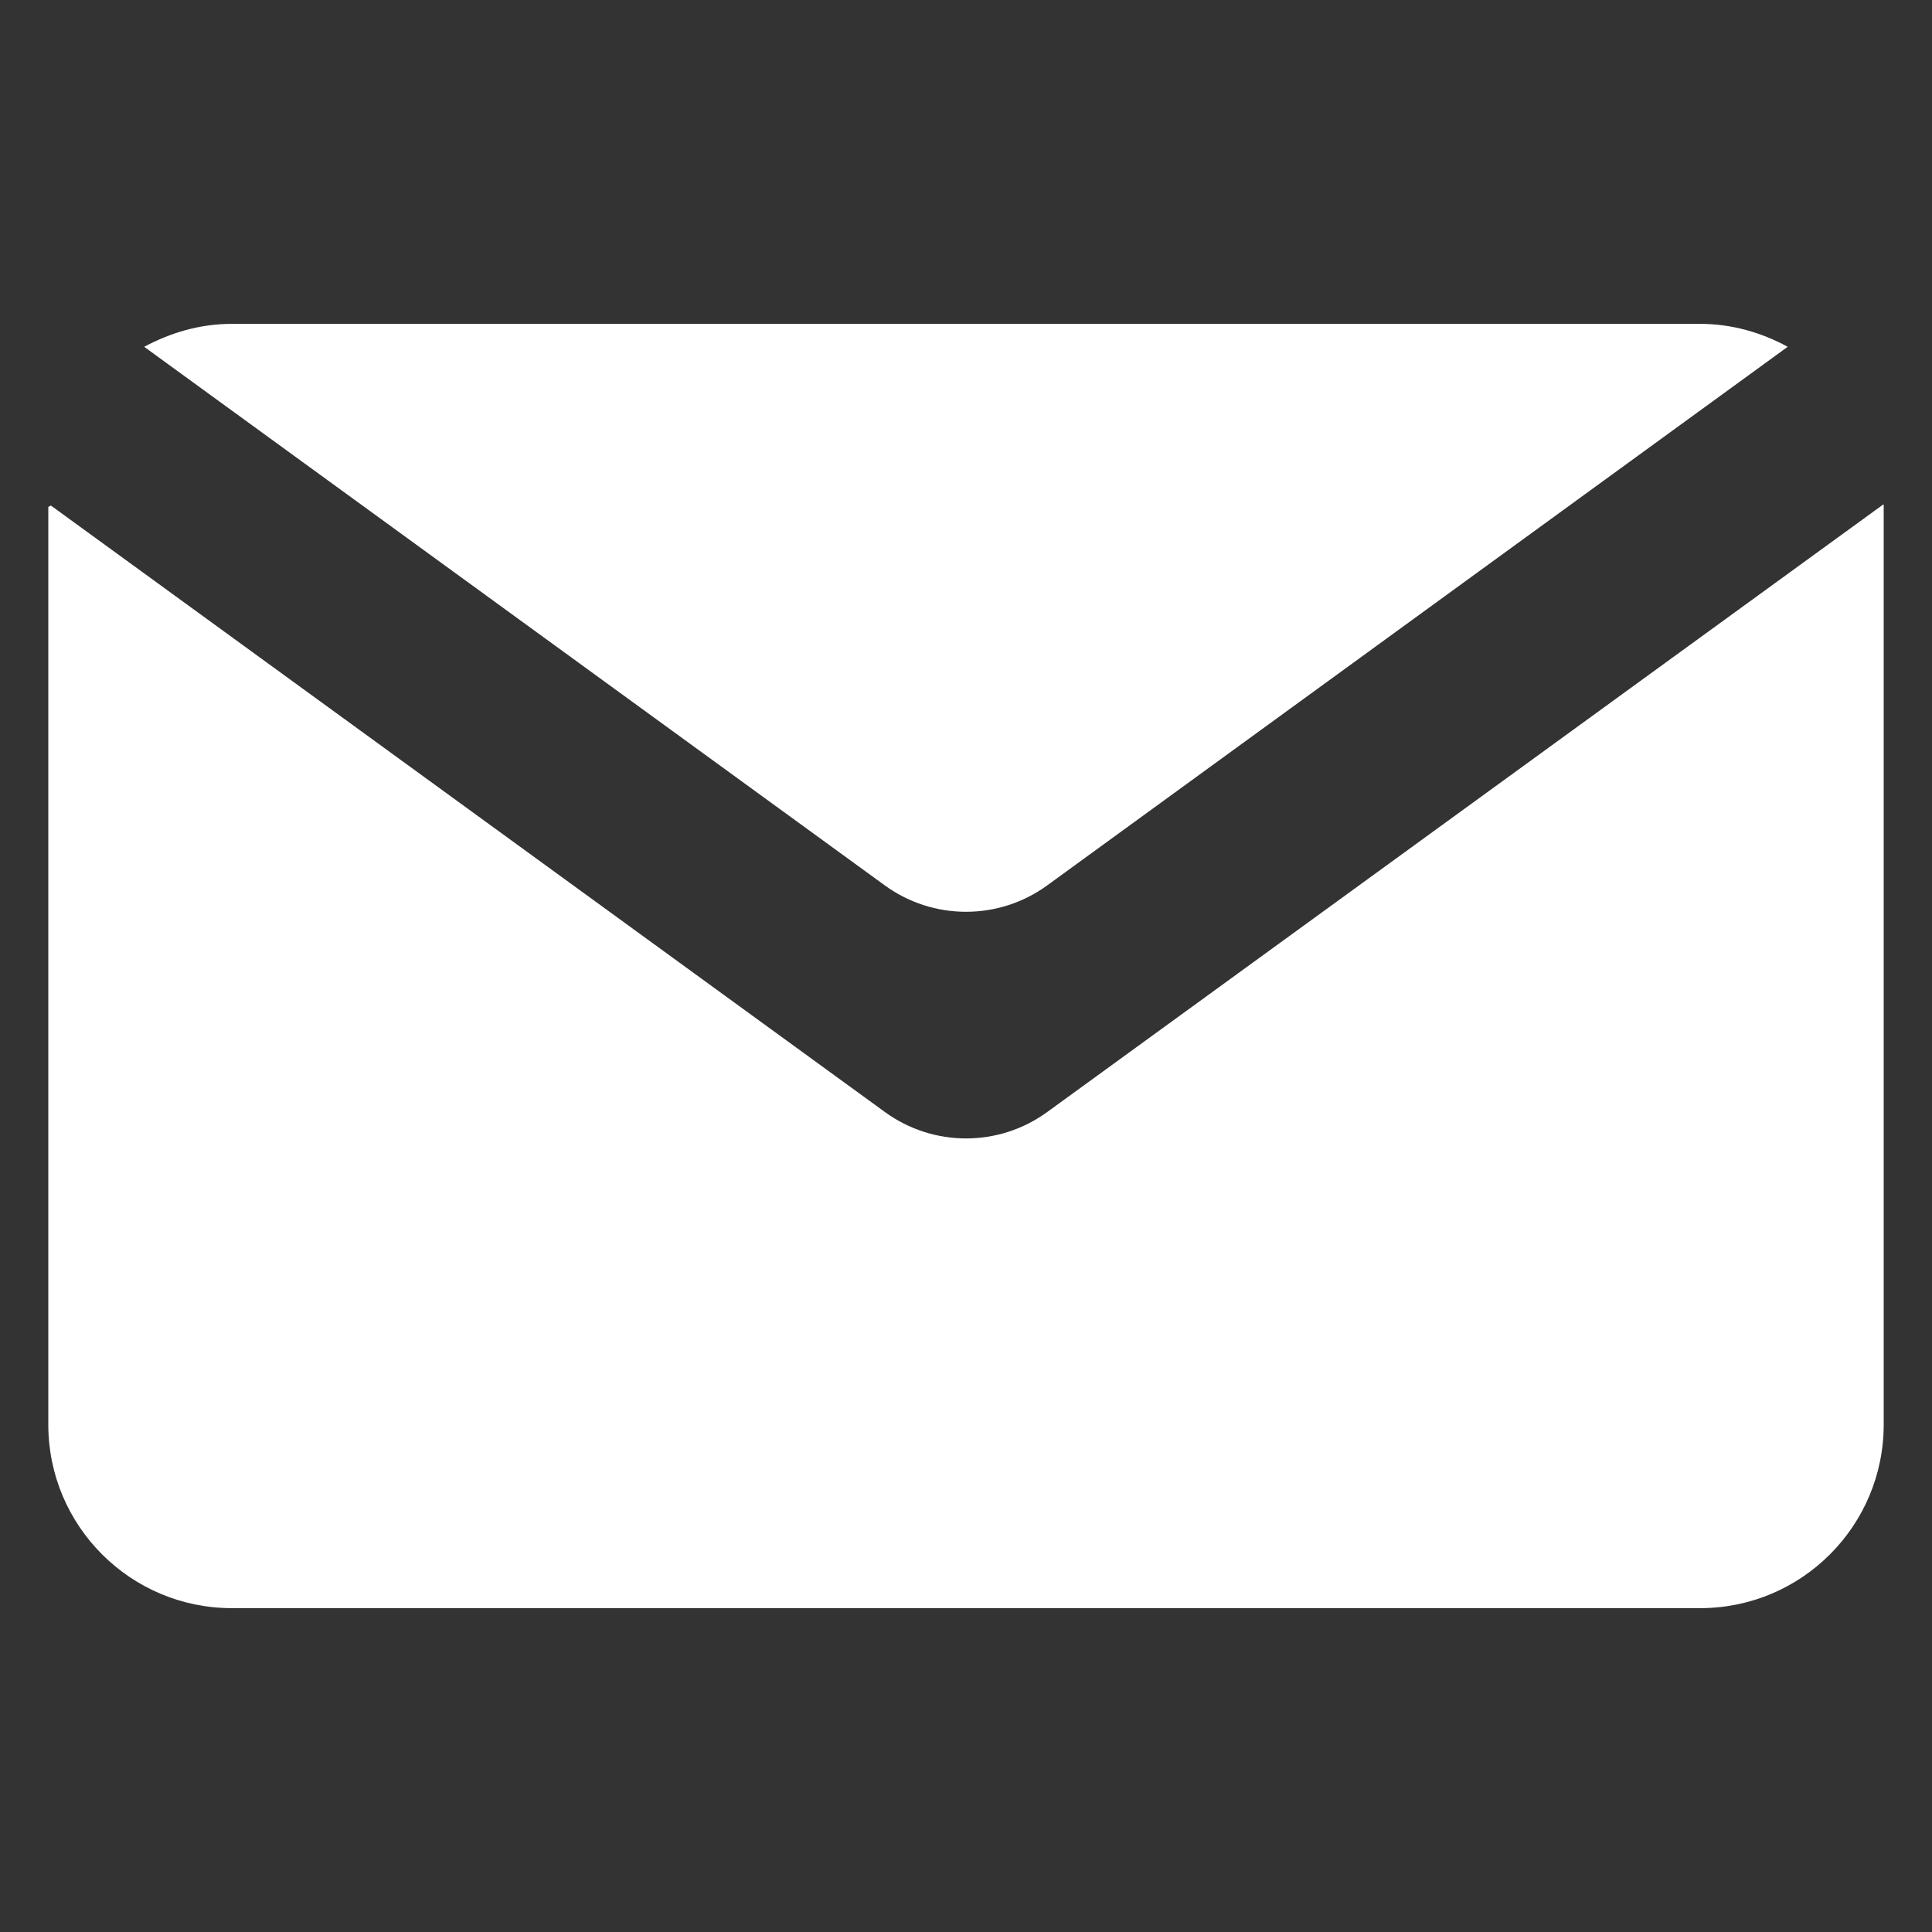 <svg width="16" height="16" viewBox="0 0 16 16" fill="none" xmlns="http://www.w3.org/2000/svg">
<rect x="0" y="0" width="16" height="16" fill="#333333" stroke="none"/>
<path d="M7.328 9.209L0.422 4.187C0.409 4.194 0.414 4.191 0.4 4.198V11.798C0.4 12.637 1.081 13.318 1.92 13.318H14.08C14.92 13.318 15.6 12.637 15.6 11.798V4.18C15.598 4.179 15.599 4.179 15.596 4.178L8.673 9.209C8.272 9.501 7.729 9.501 7.328 9.209Z" fill="white"/>
<path d="M8.673 7.332L14.805 2.872C14.591 2.755 14.343 2.682 14.08 2.682H1.92C1.656 2.682 1.413 2.755 1.194 2.872L7.327 7.332C7.728 7.624 8.272 7.624 8.673 7.332Z" fill="white"/>
</svg>
